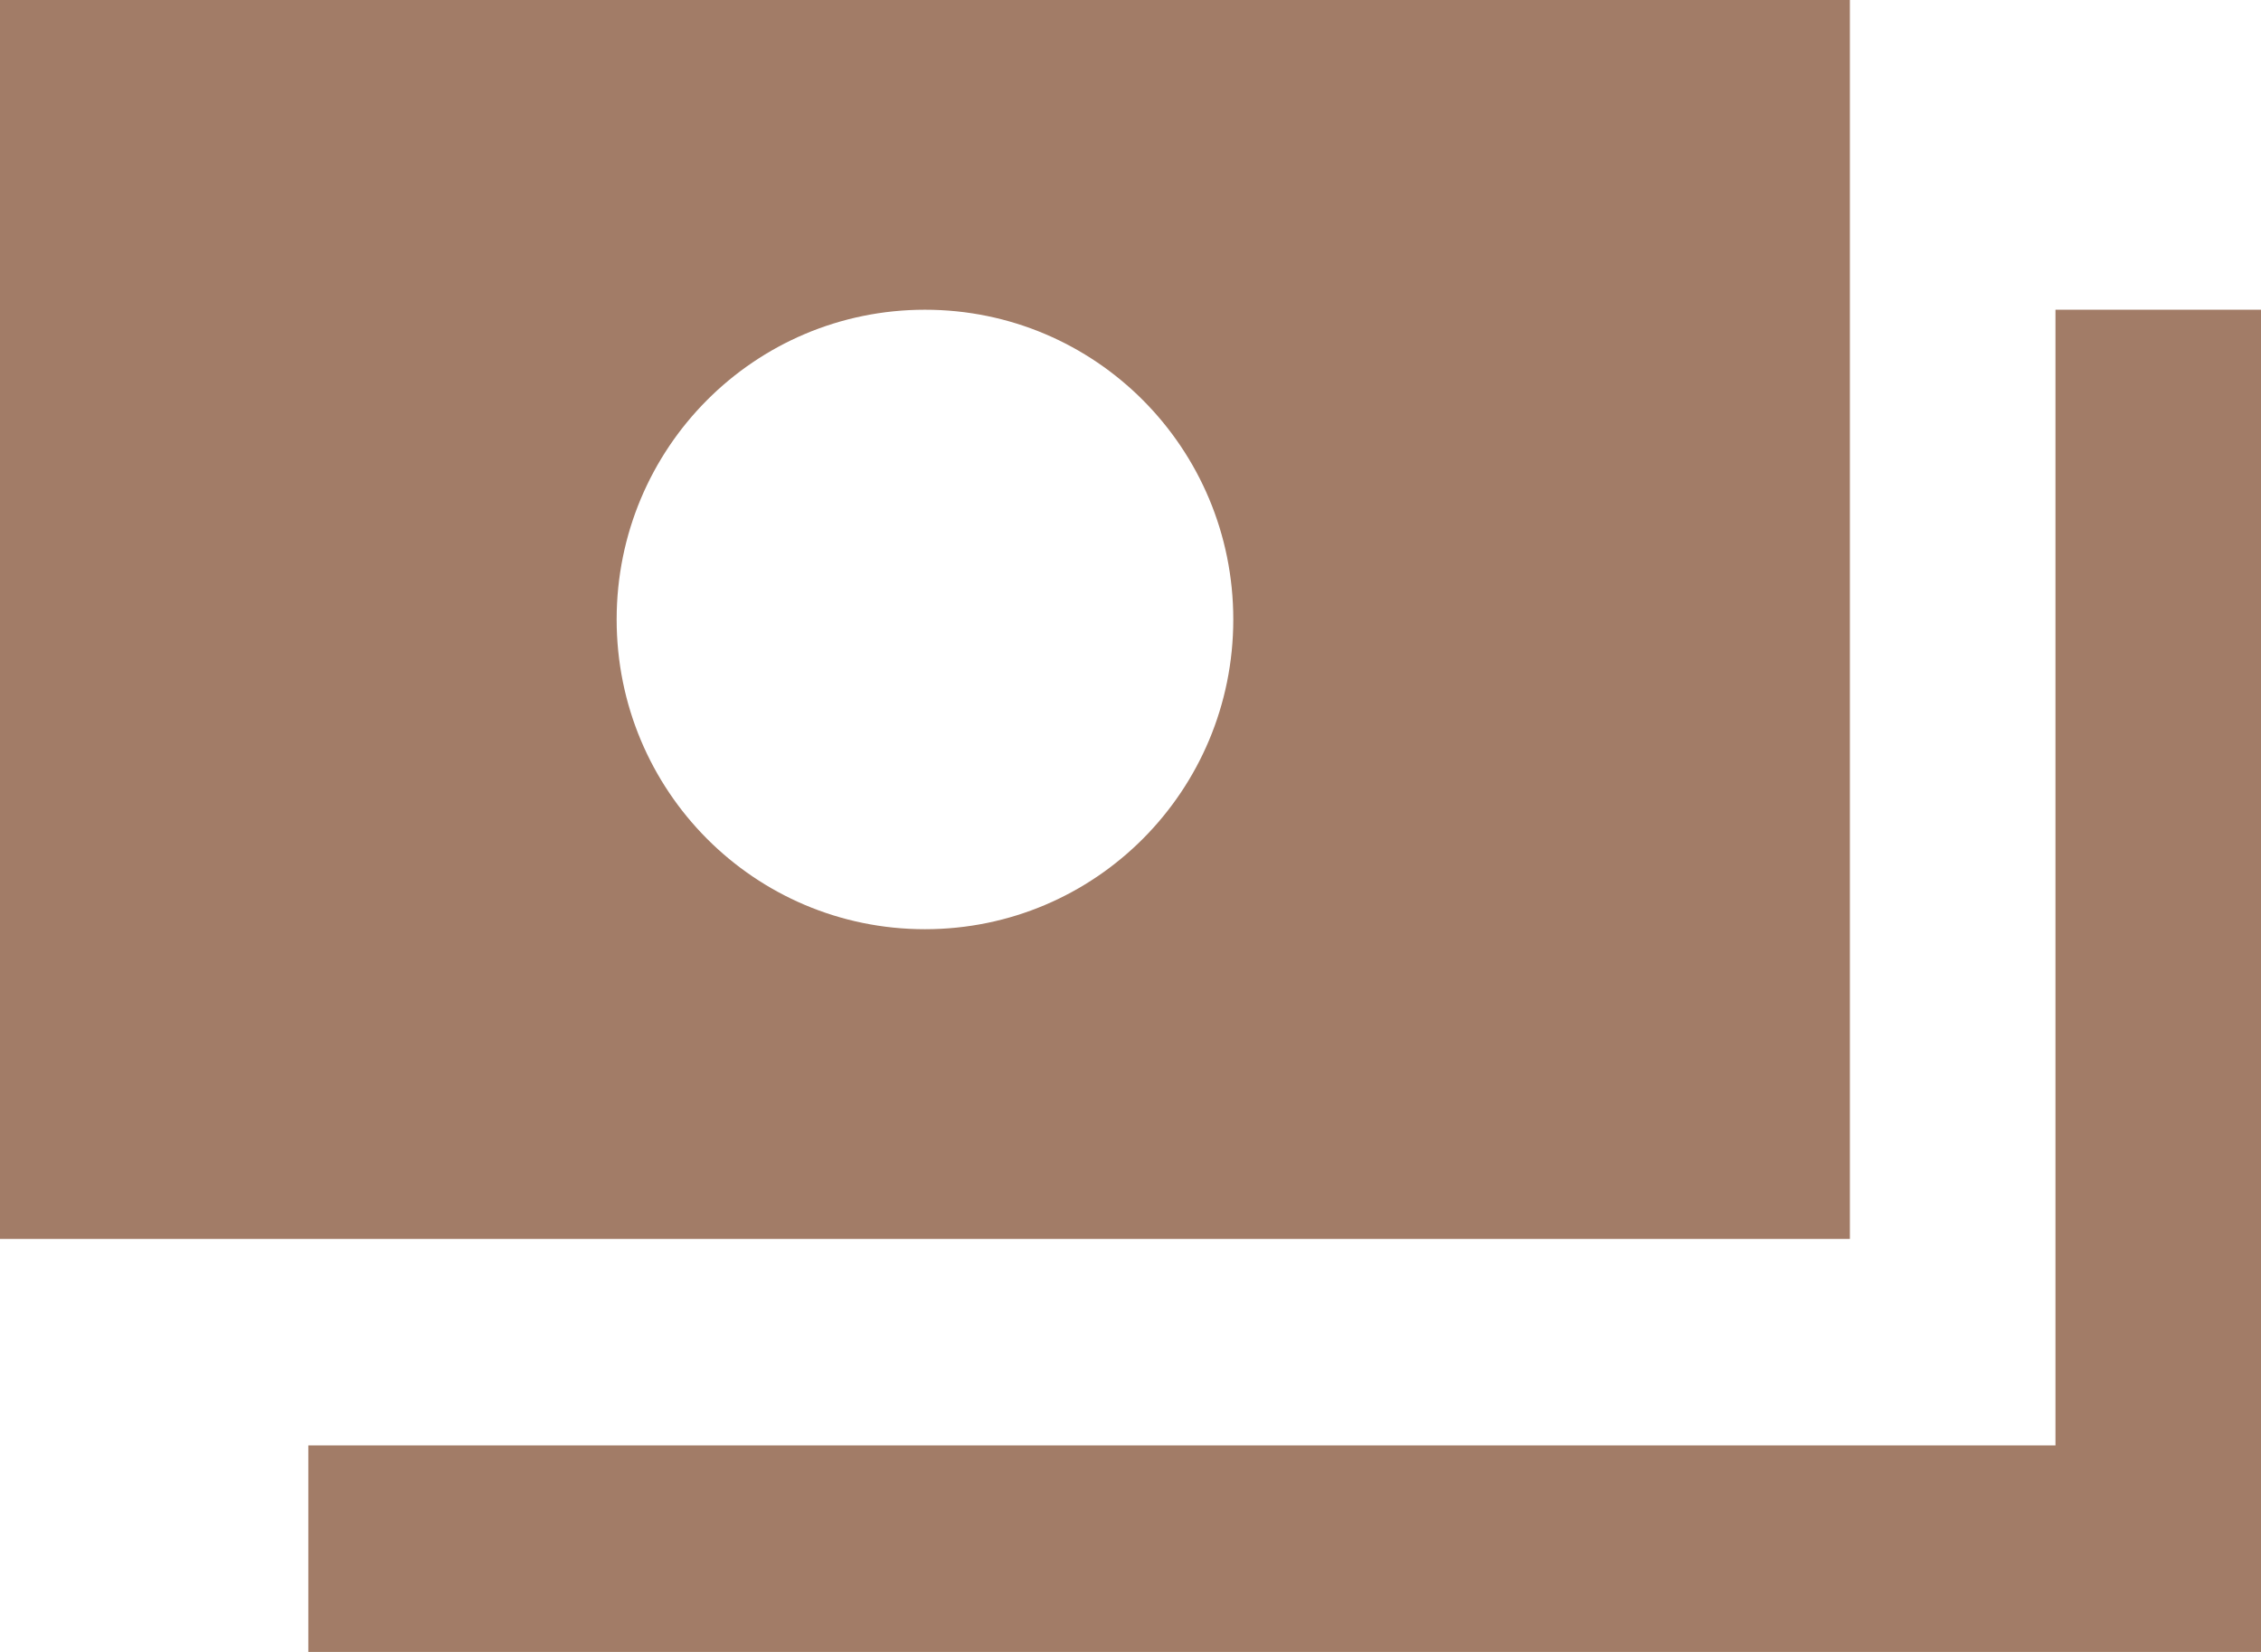 <svg width="52" height="38" viewBox="0 0 52 38" fill="none" xmlns="http://www.w3.org/2000/svg">
<path d="M52 7.125V38H7.091V33.25H47.273V7.125H52ZM42.545 28.5H0V0H42.545V28.5ZM28.364 14.25C28.364 10.307 25.196 7.125 21.273 7.125C17.349 7.125 14.182 10.307 14.182 14.25C14.182 18.192 17.349 21.375 21.273 21.375C25.196 21.375 28.364 18.192 28.364 14.25Z" fill="#A27C67"/>
</svg>

